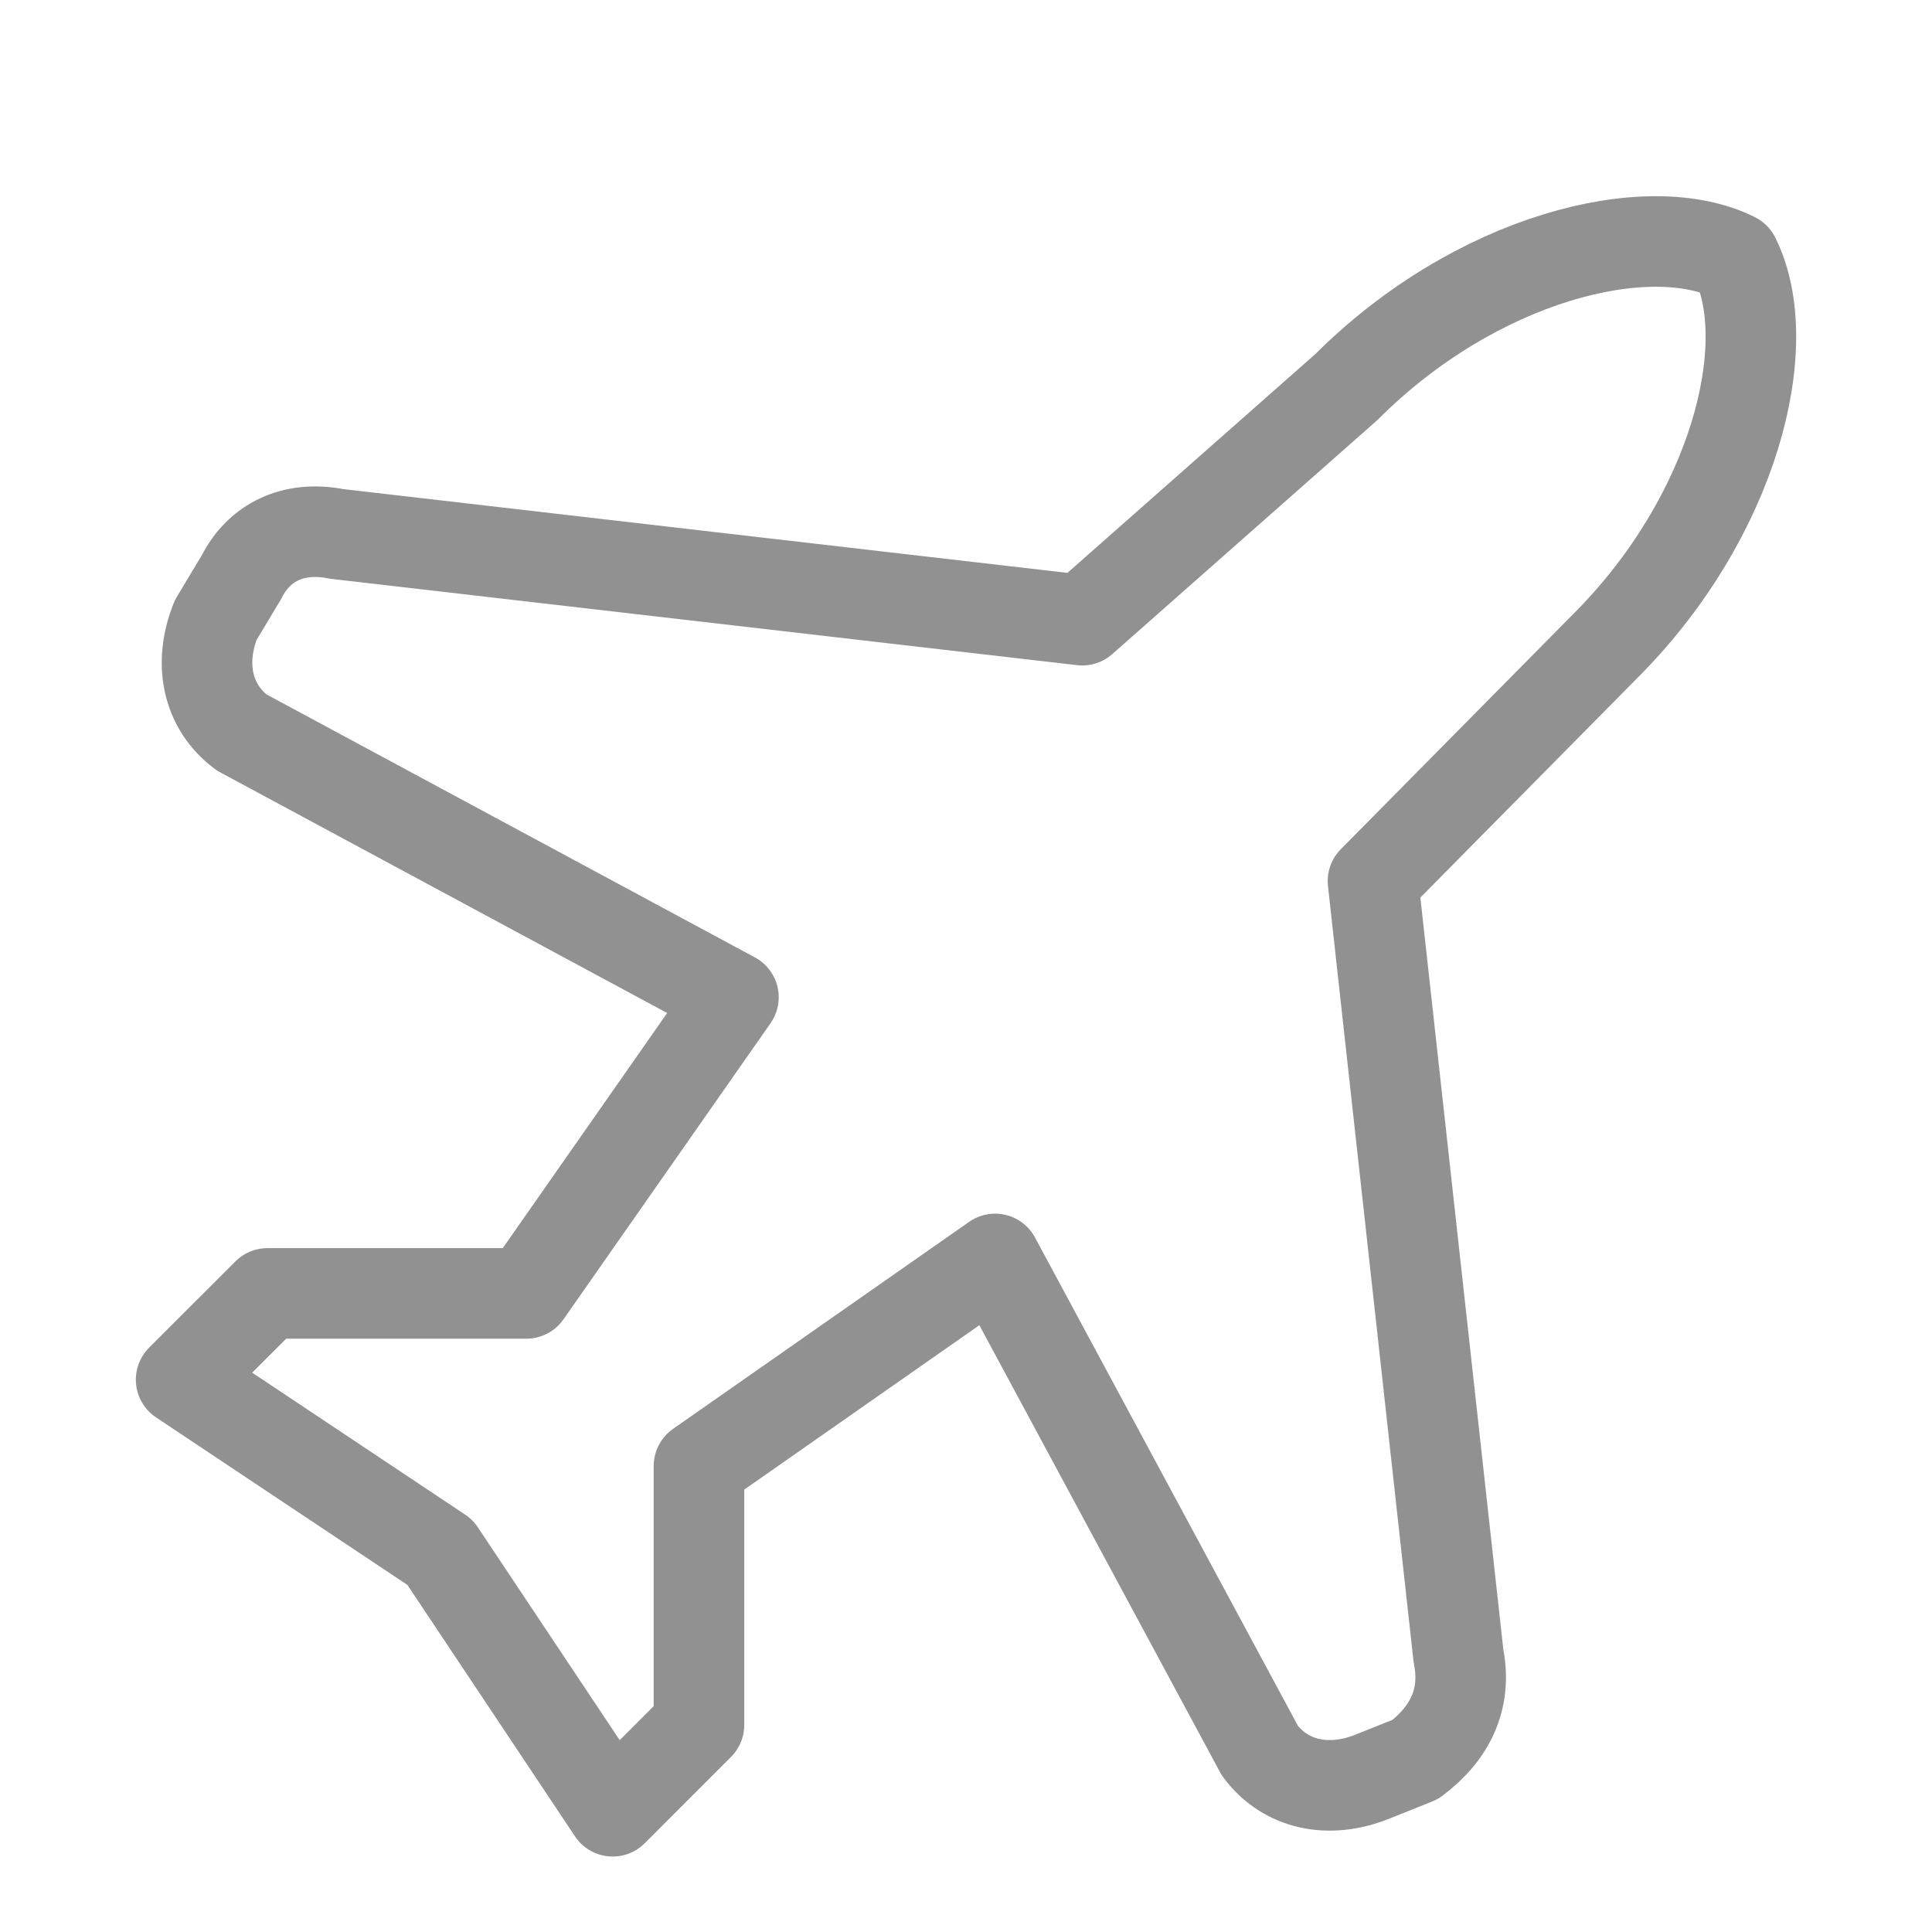 <svg width="32" height="32" viewBox="0 0 32 32" fill="none" xmlns="http://www.w3.org/2000/svg">
<path d="M24.157 27.427L22.741 14.593L26.588 10.701C28.732 8.557 29.447 5.698 28.732 4.268C27.302 3.553 24.443 4.268 22.299 6.412L17.926 10.272L5.573 8.843C4.858 8.7 4.287 8.986 4.001 9.557L3.572 10.272C3.286 10.987 3.429 11.702 4.001 12.131L12.148 16.518L8.718 21.423H4.43L3 22.852L7.289 25.711L10.148 30L11.577 28.57V24.282L16.482 20.852L20.869 28.999C21.298 29.571 22.013 29.714 22.728 29.428L23.443 29.142C24.014 28.713 24.3 28.142 24.157 27.427Z" stroke="#919191" stroke-width="1.5" stroke-linecap="round" stroke-linejoin="round"/>
</svg>
